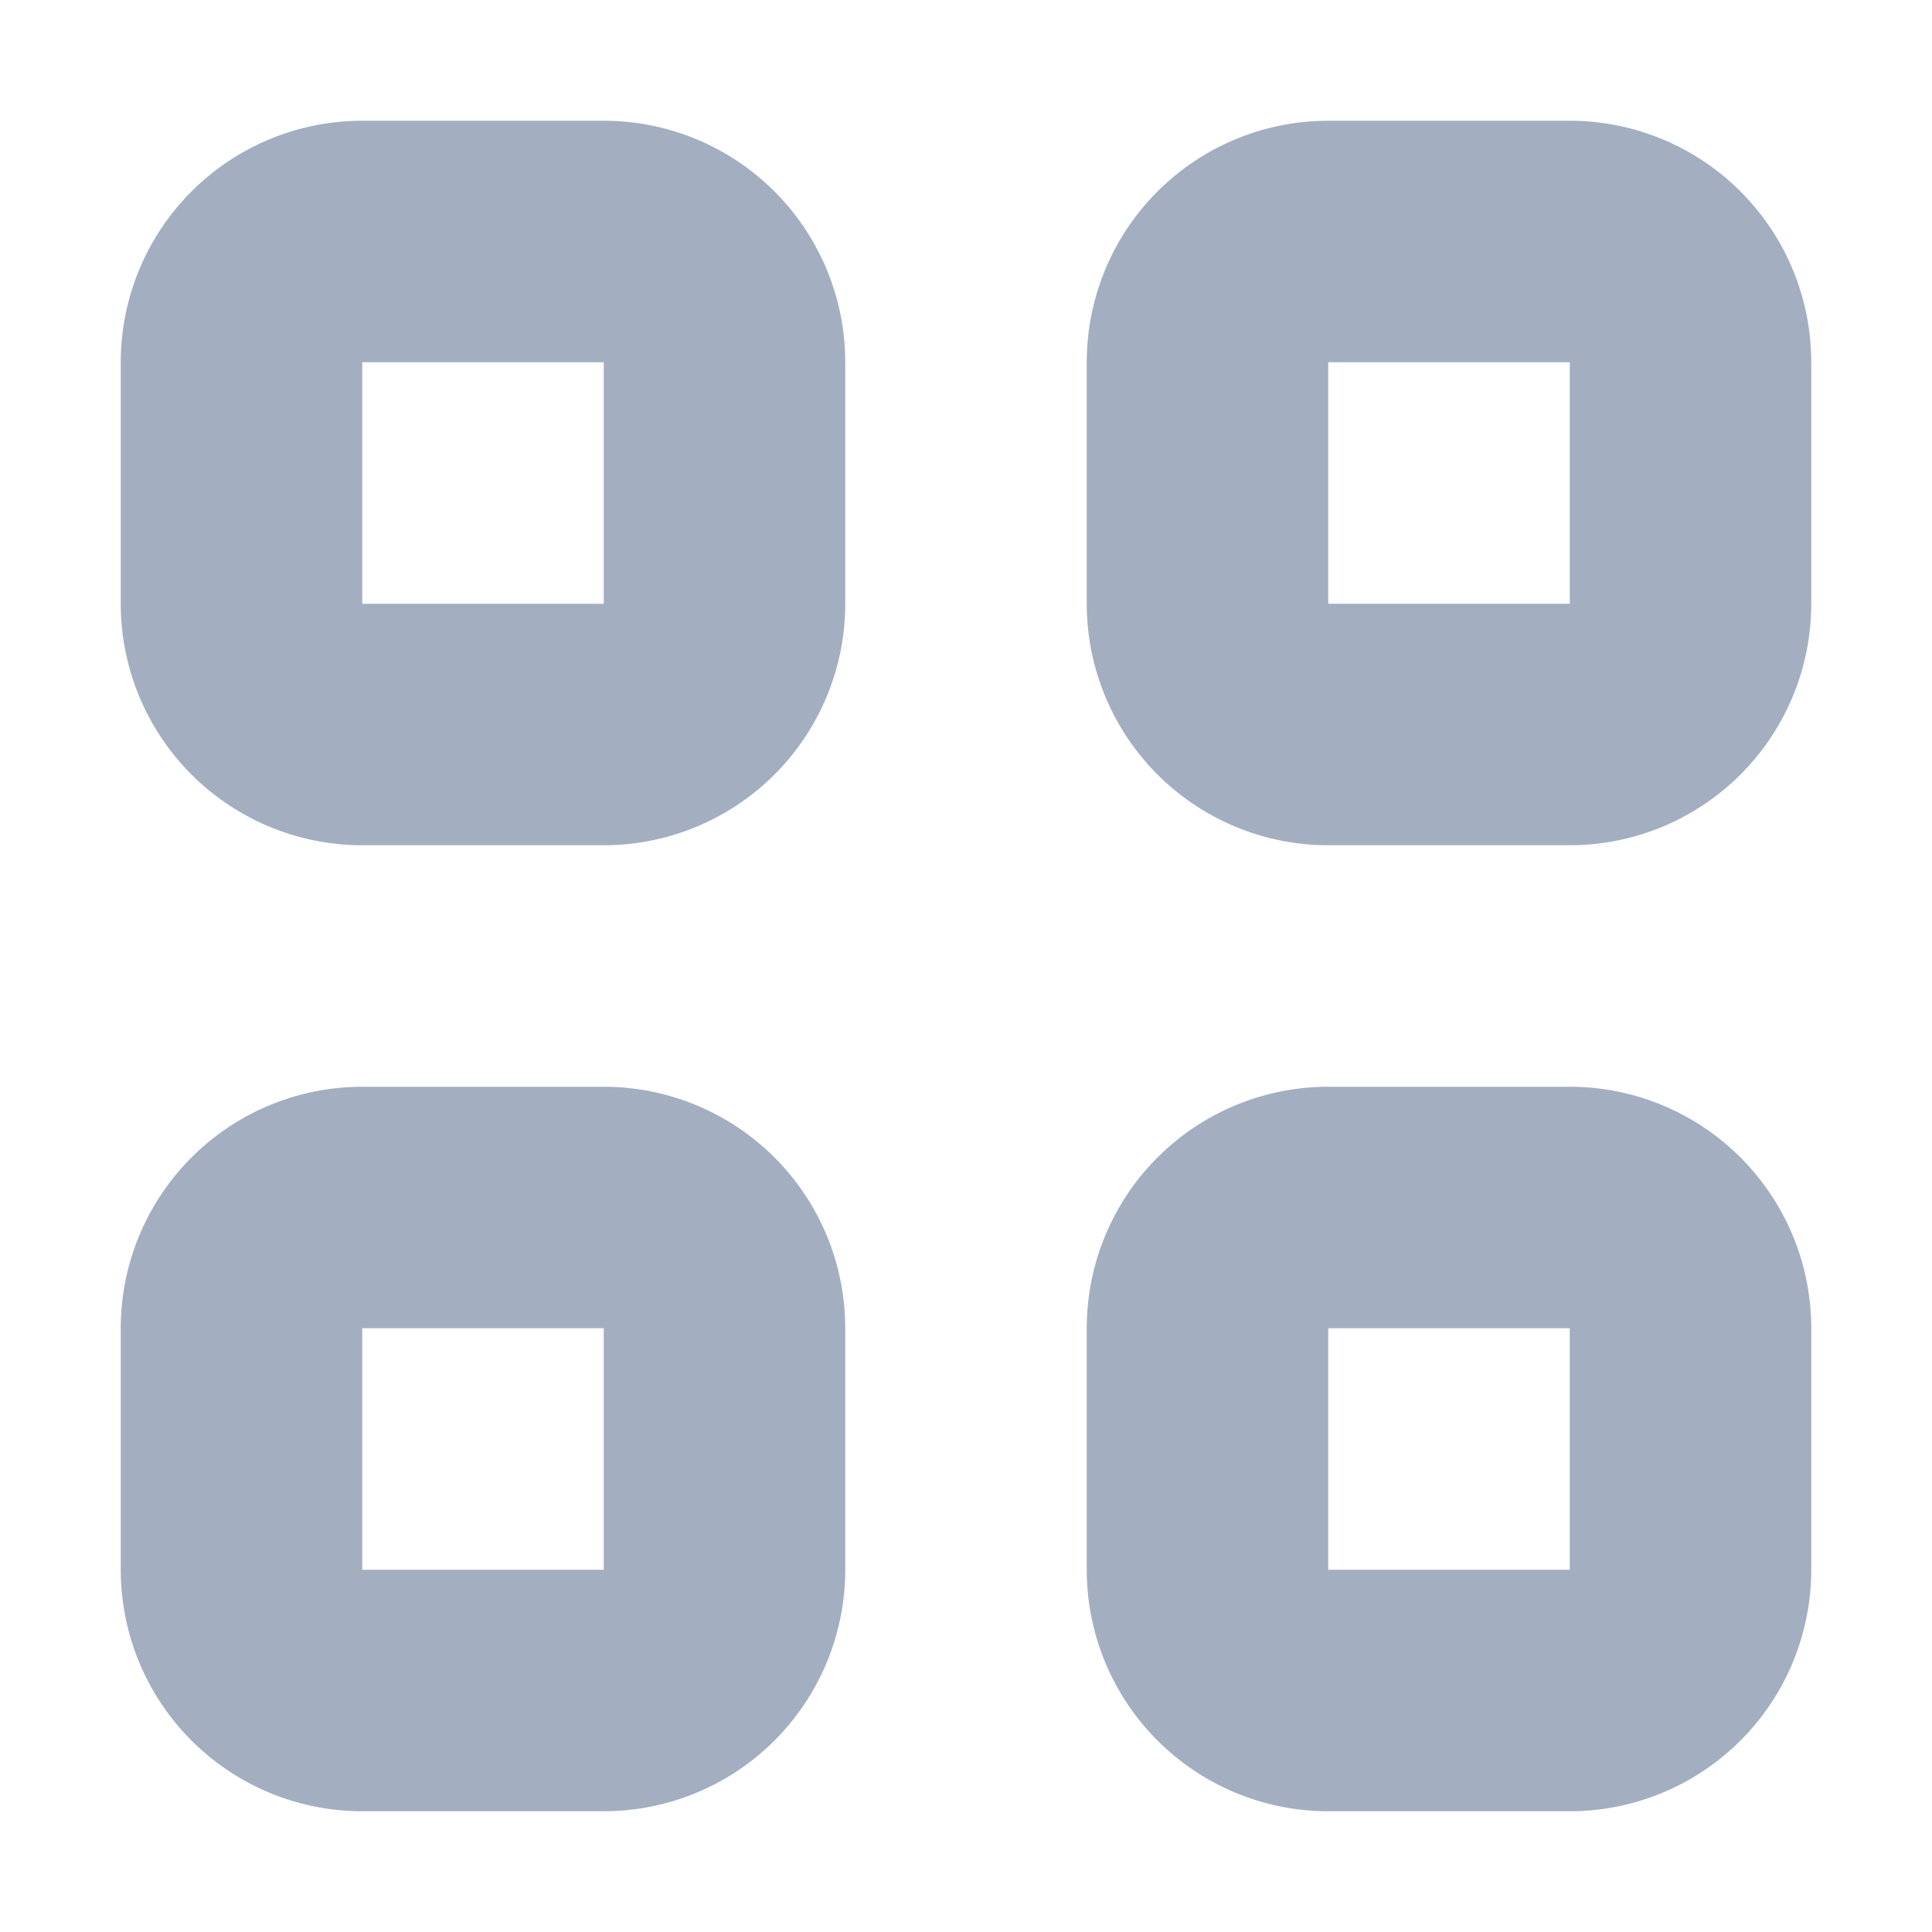 <svg xmlns="http://www.w3.org/2000/svg" width="16" height="16" viewBox="0 0 16 16">
  <g id="Group_13001" data-name="Group 13001" transform="translate(-30 -169)">
    <rect id="Rectangle_2896" data-name="Rectangle 2896" width="16" height="16" transform="translate(30 169)" fill="#fff" opacity="0"/>
    <g id="Group_3852" data-name="Group 3852">
      <path id="Stroke_180" data-name="Stroke 180" d="M3,4H1A1,1,0,0,1,0,3V1A1,1,0,0,1,1,0H3A1,1,0,0,1,4,1V3A1,1,0,0,1,3,4Z" transform="translate(32 171)" fill="none" stroke="#a4aec1" stroke-linecap="round" stroke-linejoin="round" stroke-miterlimit="10" stroke-width="2"/>
      <path id="Stroke_182" data-name="Stroke 182" d="M3,4H1A1,1,0,0,1,0,3V1A1,1,0,0,1,1,0H3A1,1,0,0,1,4,1V3A1,1,0,0,1,3,4Z" transform="translate(32 179)" fill="none" stroke="#a4aec1" stroke-linecap="round" stroke-linejoin="round" stroke-miterlimit="10" stroke-width="2"/>
      <path id="Stroke_182-2" data-name="Stroke 182" d="M3,4H1A1,1,0,0,1,0,3V1A1,1,0,0,1,1,0H3A1,1,0,0,1,4,1V3A1,1,0,0,1,3,4Z" transform="translate(40 179)" fill="none" stroke="#a4aec1" stroke-linecap="round" stroke-linejoin="round" stroke-miterlimit="10" stroke-width="2"/>
      <path id="Stroke_182-3" data-name="Stroke 182" d="M3,4H1A1,1,0,0,1,0,3V1A1,1,0,0,1,1,0H3A1,1,0,0,1,4,1V3A1,1,0,0,1,3,4Z" transform="translate(40 171)" fill="none" stroke="#a4aec1" stroke-linecap="round" stroke-linejoin="round" stroke-miterlimit="10" stroke-width="2"/>
    </g>
  </g>
</svg>
